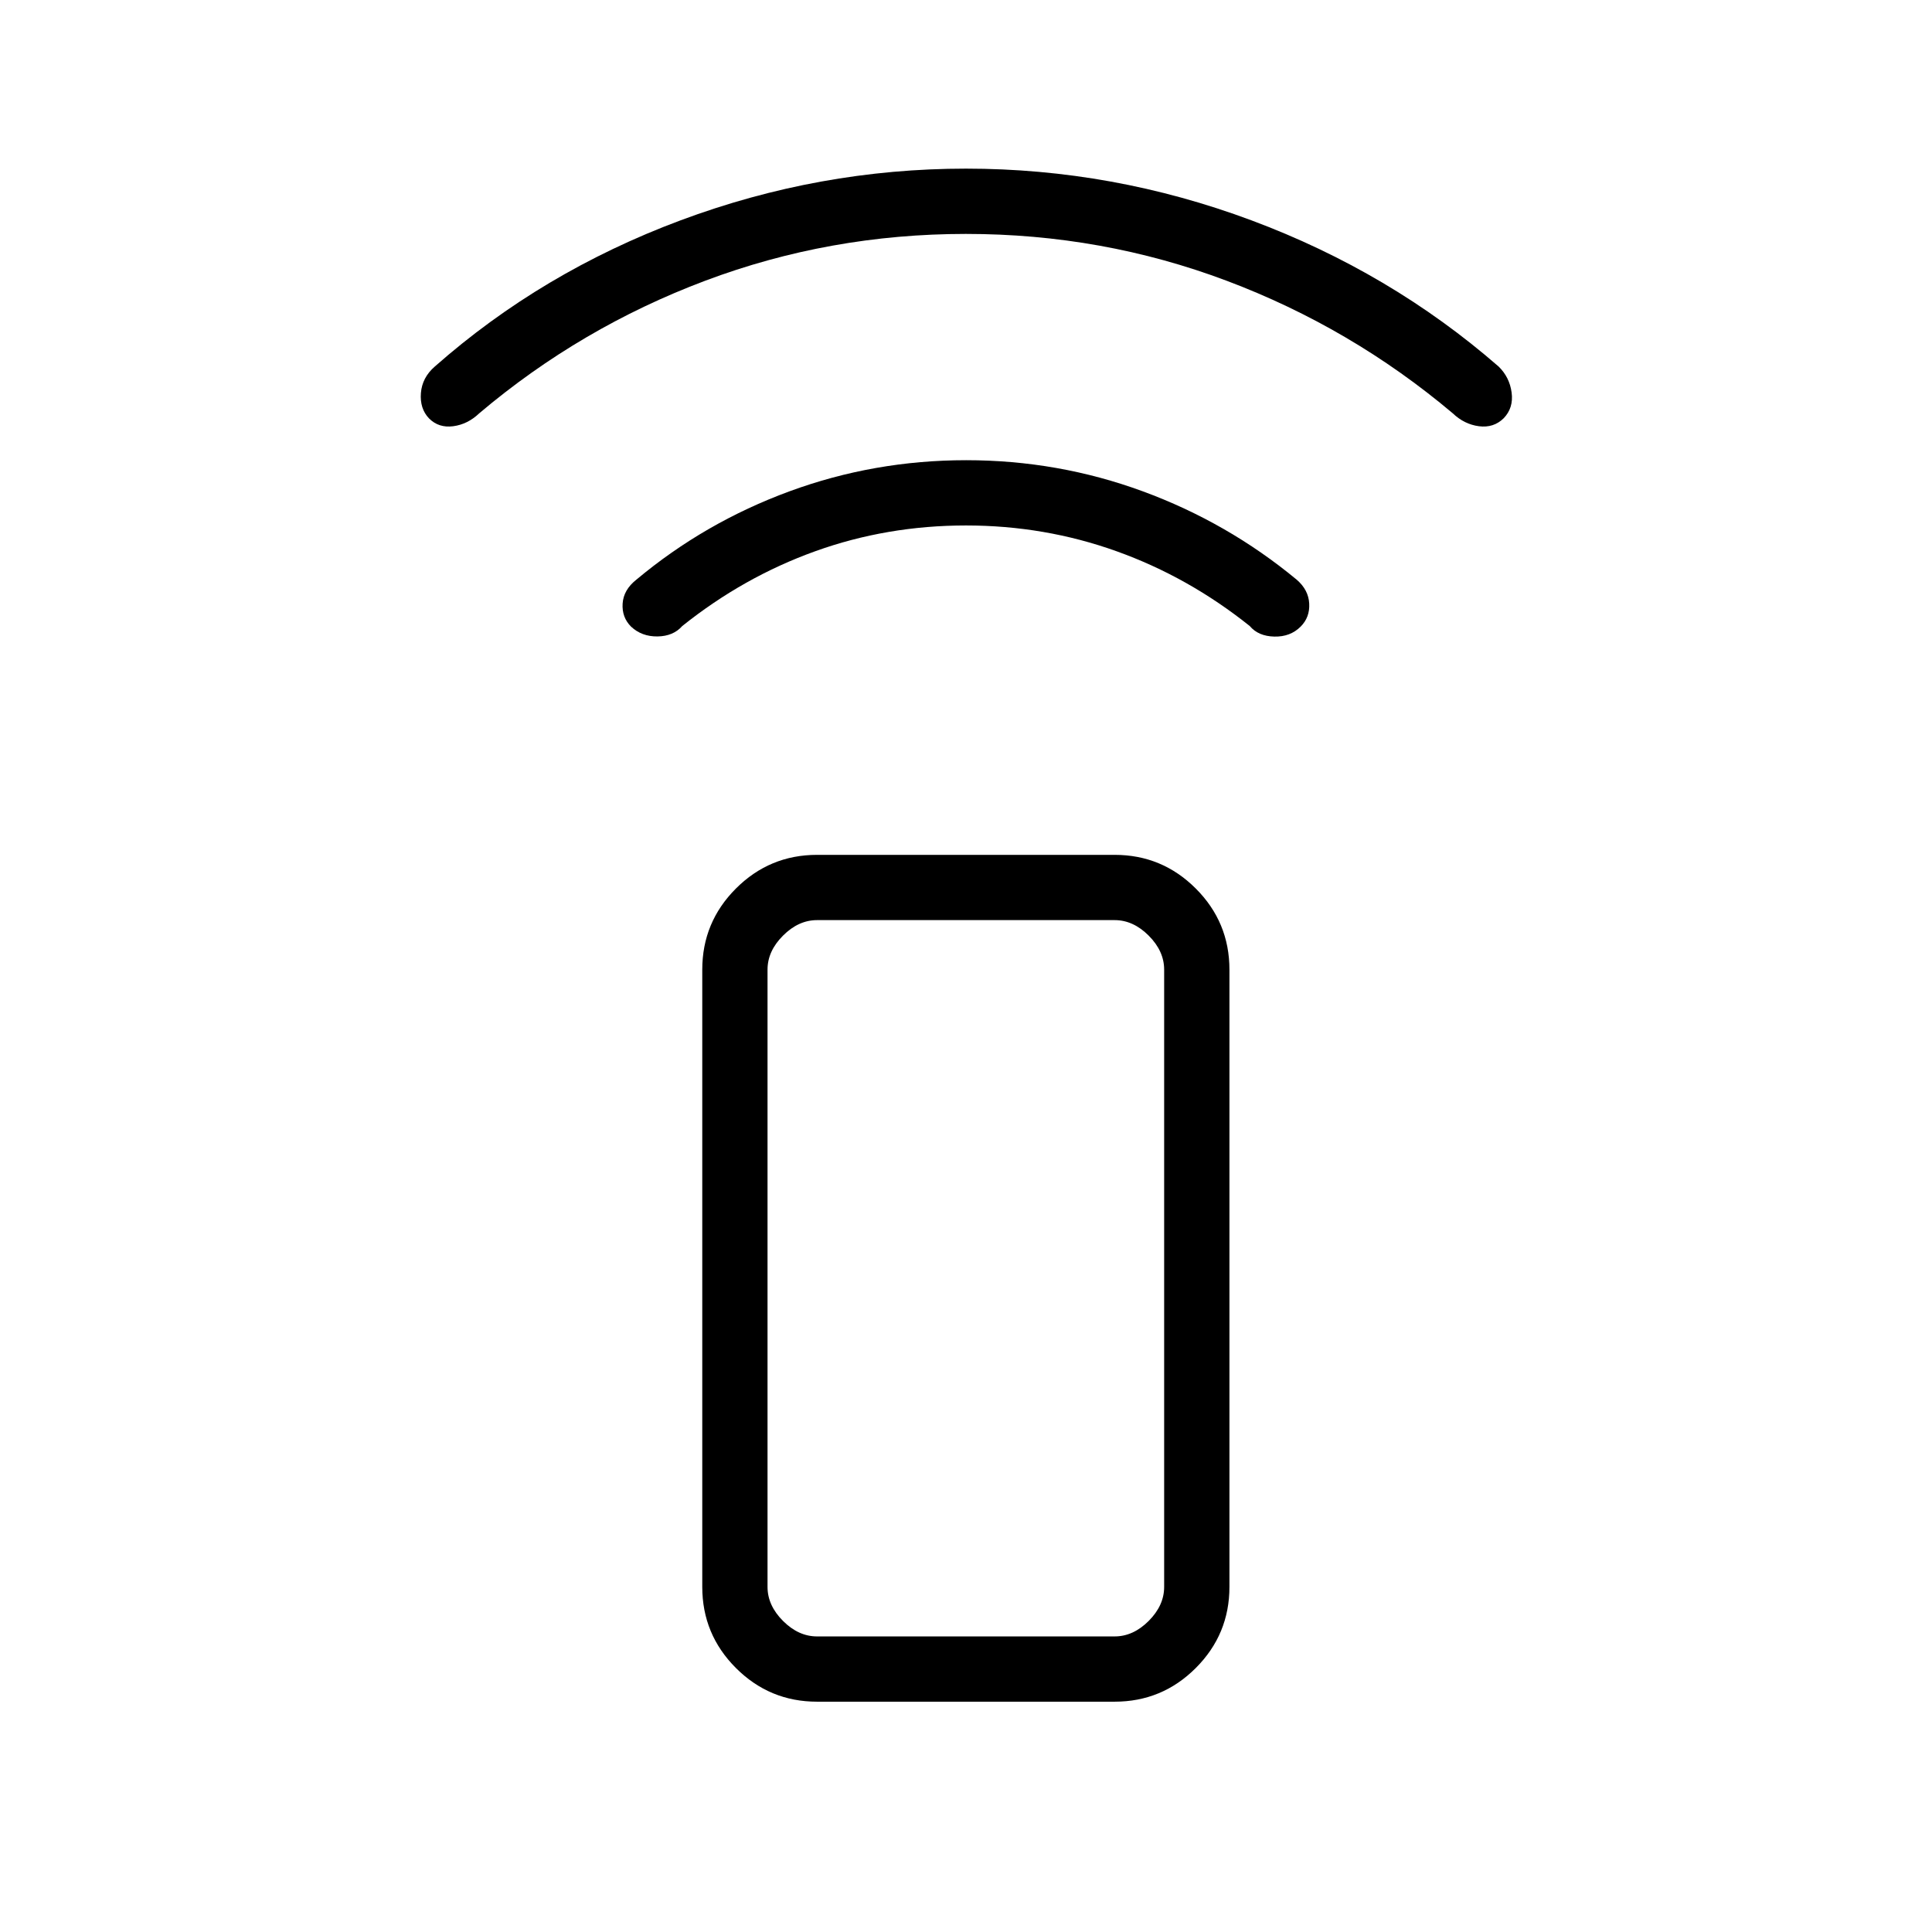 <svg xmlns="http://www.w3.org/2000/svg" height="40" viewBox="0 -960 960 960" width="40"><path d="M479.99-698.9q-39.27 0-74.88 12.8-35.61 12.79-66.11 37.18-4.45 5.05-12.28 5.16-7.84.11-13.16-4.88-4.62-4.63-4.18-11.46.45-6.84 6.85-11.89 33.96-28.4 76.05-43.87 42.09-15.47 87.79-15.47t87.79 15.47q42.09 15.47 76.42 43.87 5.89 5.05 6.26 11.89.37 6.83-4.26 11.46-5.14 5.14-13.08 4.95-7.94-.18-12.2-5.23-30.5-24.39-66.22-37.18-35.72-12.8-74.79-12.8Zm-.01-144.87q-67.72 0-129.61 23.28-61.89 23.28-112.24 65.86-5.71 5.46-12.93 6.42-7.23.95-12.04-3.91-4.62-4.87-4.01-12.59.61-7.71 6.91-13.17 53.18-46.92 122.07-72.62 68.9-25.71 141.87-25.71t141.87 25.71q68.89 25.7 122.78 72.62 5.46 5.33 6.47 12.94 1.01 7.62-3.94 12.76-5 4.92-12.3 3.97-7.3-.96-13.01-6.42-50.5-42.57-112.33-65.86-61.83-23.28-129.56-23.28ZM406-114.44q-23.59 0-40.32-16.73t-16.73-40.32v-306.69q0-23.59 16.73-40.32T406-535.23h147.85q23.58 0 40.32 16.73 16.73 16.73 16.73 40.32v306.69q0 23.59-16.73 40.32-16.74 16.73-40.32 16.73H406Zm147.85-32.43q9.23 0 16.92-7.69 7.69-7.7 7.69-16.93v-306.69q0-9.23-7.69-16.92-7.69-7.7-16.92-7.7H406q-9.23 0-16.92 7.7-7.7 7.69-7.7 16.92v306.69q0 9.23 7.7 16.93 7.69 7.69 16.92 7.69h147.85Zm0 0H381.38 578.46 553.85Z"/></svg>